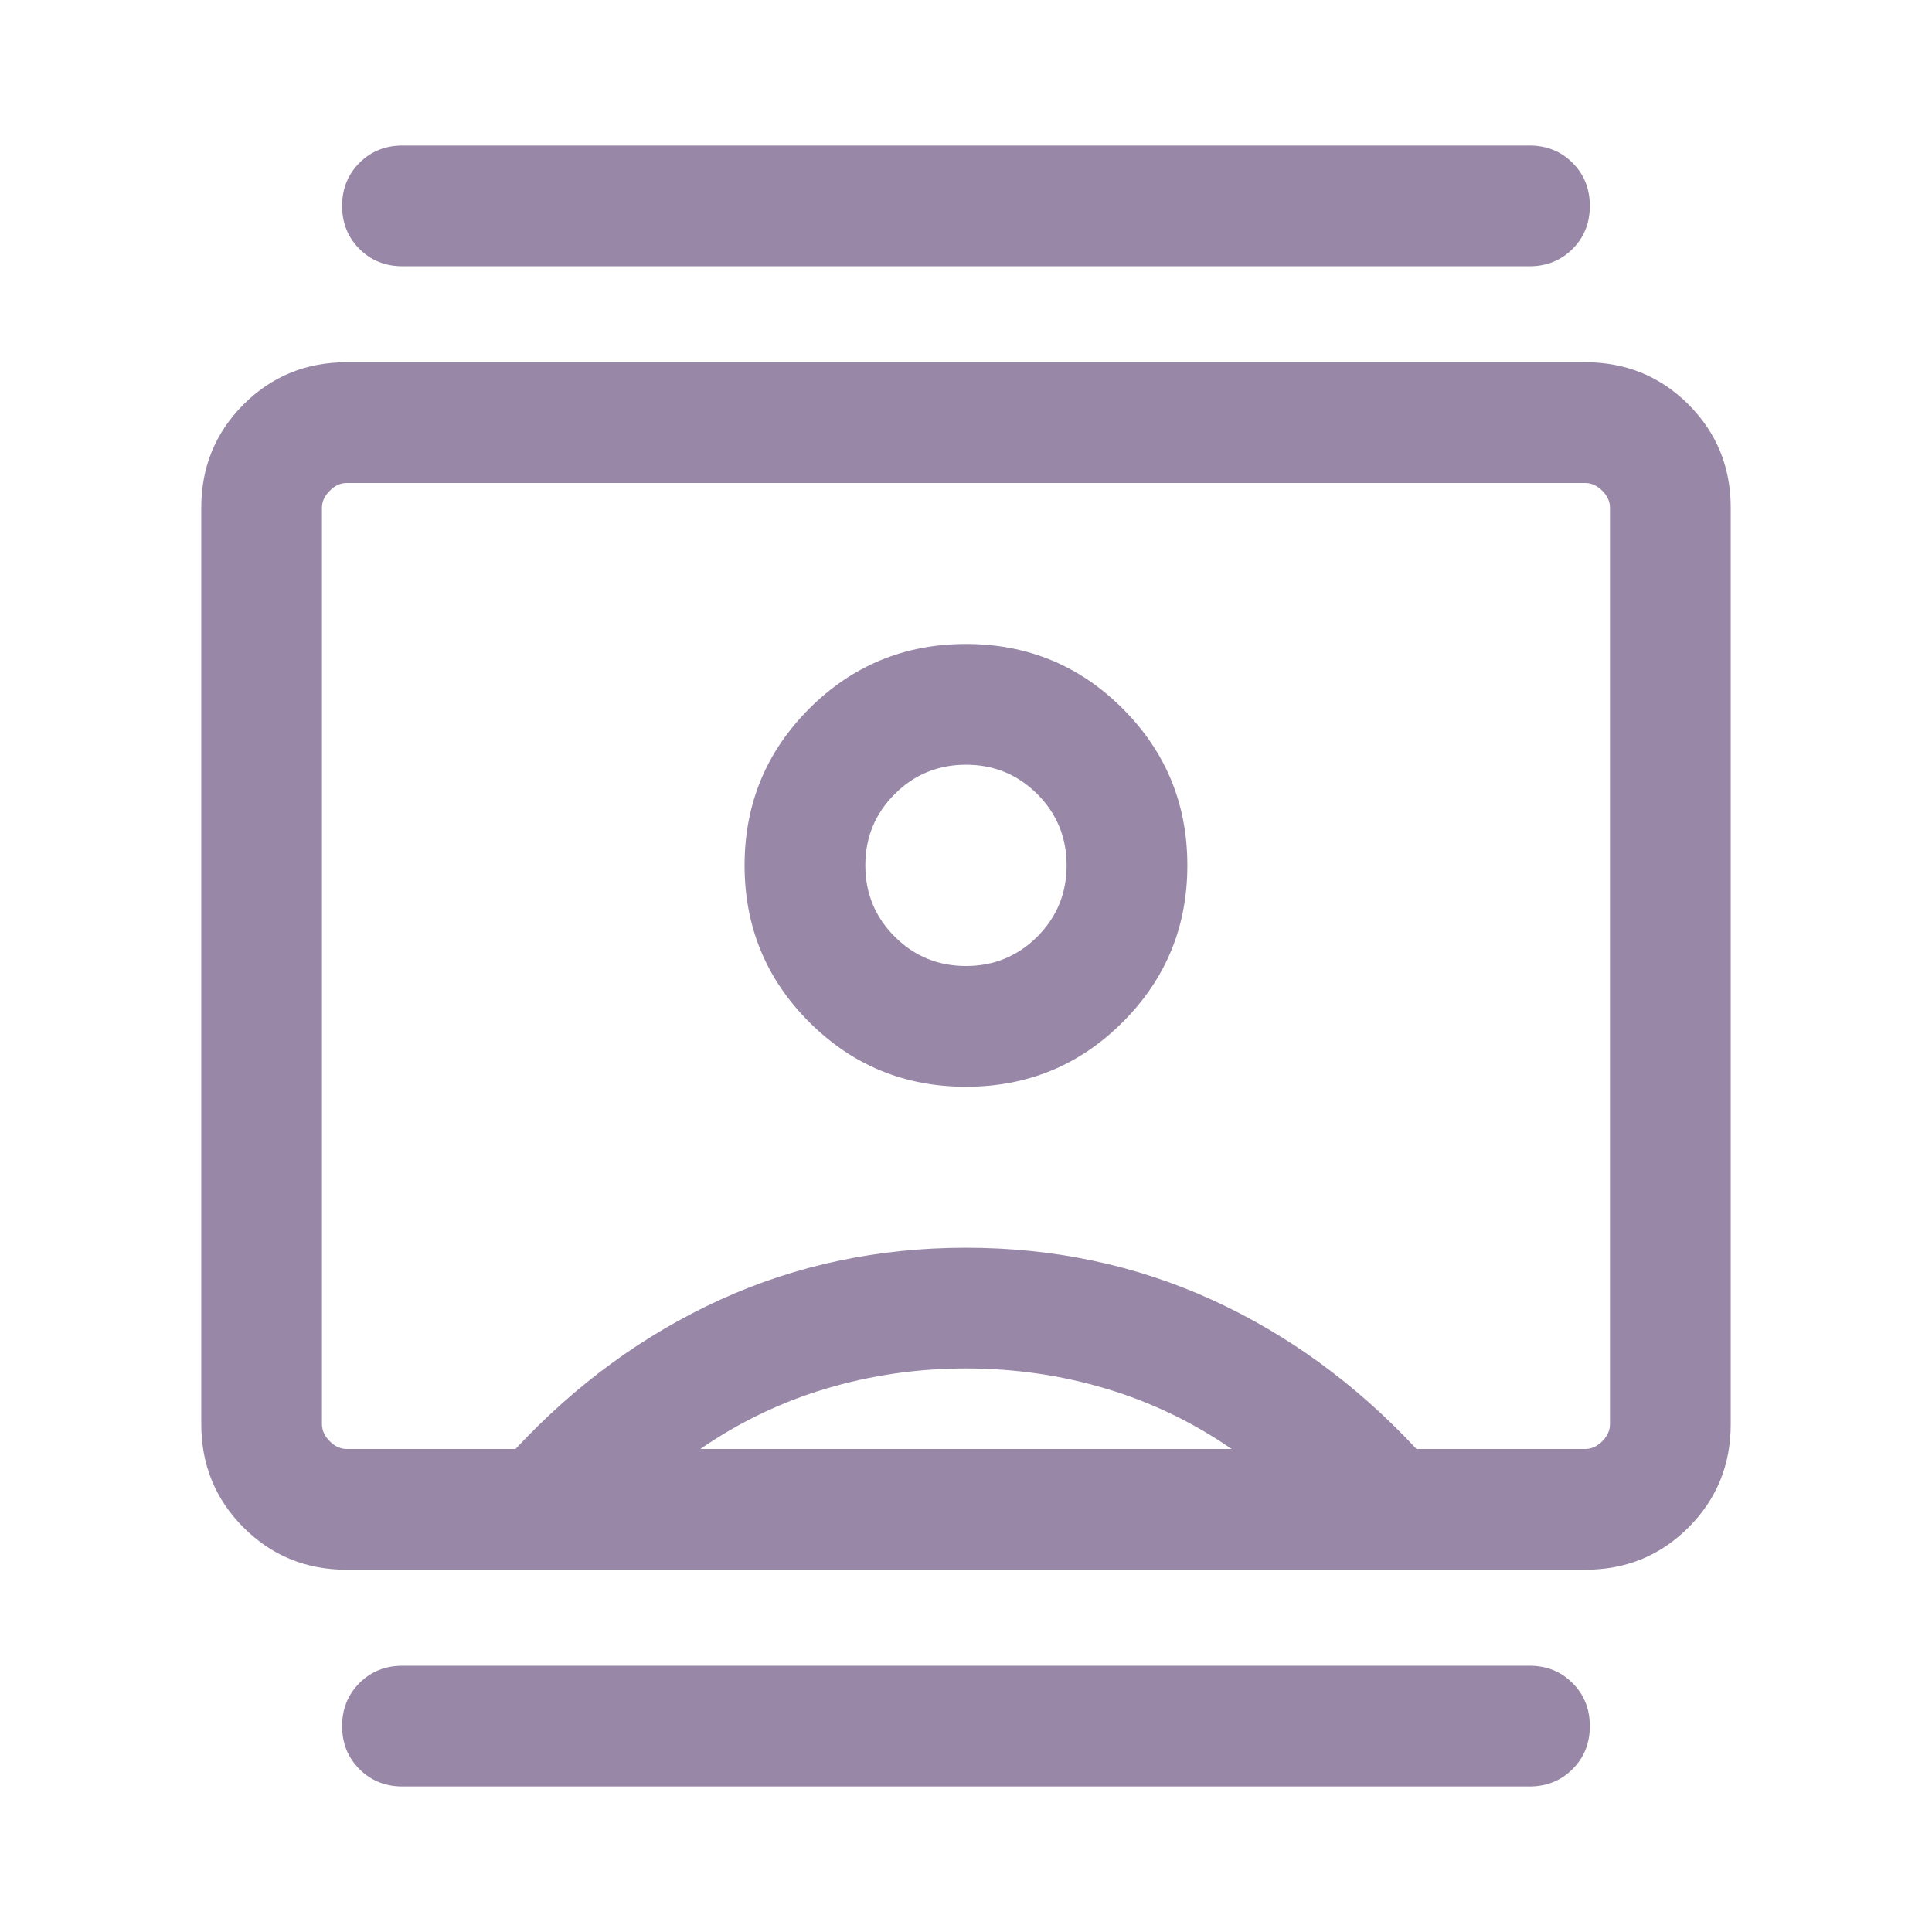 <svg width="28" height="28" viewBox="0 0 28 28" fill="none" xmlns="http://www.w3.org/2000/svg">
<path d="M5.833 25.891C5.585 25.891 5.377 25.807 5.209 25.64C5.042 25.472 4.958 25.264 4.958 25.016C4.958 24.768 5.042 24.56 5.209 24.392C5.377 24.225 5.585 24.141 5.833 24.141H22.166C22.415 24.141 22.623 24.225 22.79 24.392C22.958 24.56 23.041 24.768 23.041 25.016C23.041 25.264 22.958 25.472 22.79 25.64C22.623 25.807 22.415 25.891 22.166 25.891H5.833ZM5.833 3.859C5.585 3.859 5.377 3.775 5.209 3.608C5.042 3.44 4.958 3.232 4.958 2.984C4.958 2.736 5.042 2.528 5.209 2.36C5.377 2.193 5.585 2.109 5.833 2.109H22.166C22.415 2.109 22.623 2.193 22.79 2.36C22.958 2.528 23.041 2.736 23.041 2.984C23.041 3.232 22.958 3.44 22.79 3.608C22.623 3.775 22.415 3.859 22.166 3.859H5.833ZM14 15.75C14.89 15.75 15.647 15.438 16.271 14.813C16.896 14.189 17.208 13.432 17.208 12.542C17.208 11.652 16.896 10.895 16.271 10.27C15.647 9.646 14.89 9.333 14 9.333C13.11 9.333 12.353 9.646 11.728 10.27C11.104 10.895 10.791 11.652 10.791 12.542C10.791 13.432 11.104 14.189 11.728 14.813C12.353 15.438 13.11 15.75 14 15.75ZM5.025 22.75C4.436 22.75 3.937 22.546 3.529 22.137C3.121 21.729 2.917 21.23 2.917 20.641V7.359C2.917 6.77 3.121 6.271 3.529 5.862C3.937 5.454 4.436 5.25 5.025 5.25H22.974C23.563 5.25 24.062 5.454 24.471 5.862C24.879 6.271 25.083 6.77 25.083 7.359V20.641C25.083 21.23 24.879 21.729 24.471 22.137C24.062 22.546 23.563 22.75 22.974 22.75H5.025ZM7.471 21C8.346 20.061 9.335 19.34 10.437 18.837C11.539 18.335 12.727 18.083 14 18.083C15.273 18.083 16.46 18.335 17.563 18.837C18.665 19.34 19.654 20.061 20.529 21H22.974C23.064 21 23.146 20.963 23.221 20.888C23.296 20.813 23.333 20.731 23.333 20.641V7.359C23.333 7.269 23.296 7.187 23.221 7.112C23.146 7.037 23.064 7 22.974 7H5.025C4.936 7 4.853 7.037 4.779 7.112C4.704 7.187 4.666 7.269 4.666 7.359V20.641C4.666 20.731 4.704 20.813 4.779 20.888C4.853 20.963 4.936 21 5.025 21H7.471ZM10.15 21H17.85C17.286 20.611 16.678 20.319 16.027 20.125C15.376 19.93 14.7 19.833 14 19.833C13.3 19.833 12.624 19.93 11.973 20.125C11.321 20.319 10.714 20.611 10.15 21ZM14 14C13.595 14 13.25 13.858 12.967 13.575C12.683 13.291 12.541 12.947 12.541 12.542C12.541 12.136 12.683 11.792 12.967 11.508C13.25 11.225 13.595 11.083 14 11.083C14.405 11.083 14.749 11.225 15.033 11.508C15.316 11.792 15.458 12.136 15.458 12.542C15.458 12.947 15.316 13.291 15.033 13.575C14.749 13.858 14.405 14 14 14Z" fill="#9887A7"/>
</svg>
